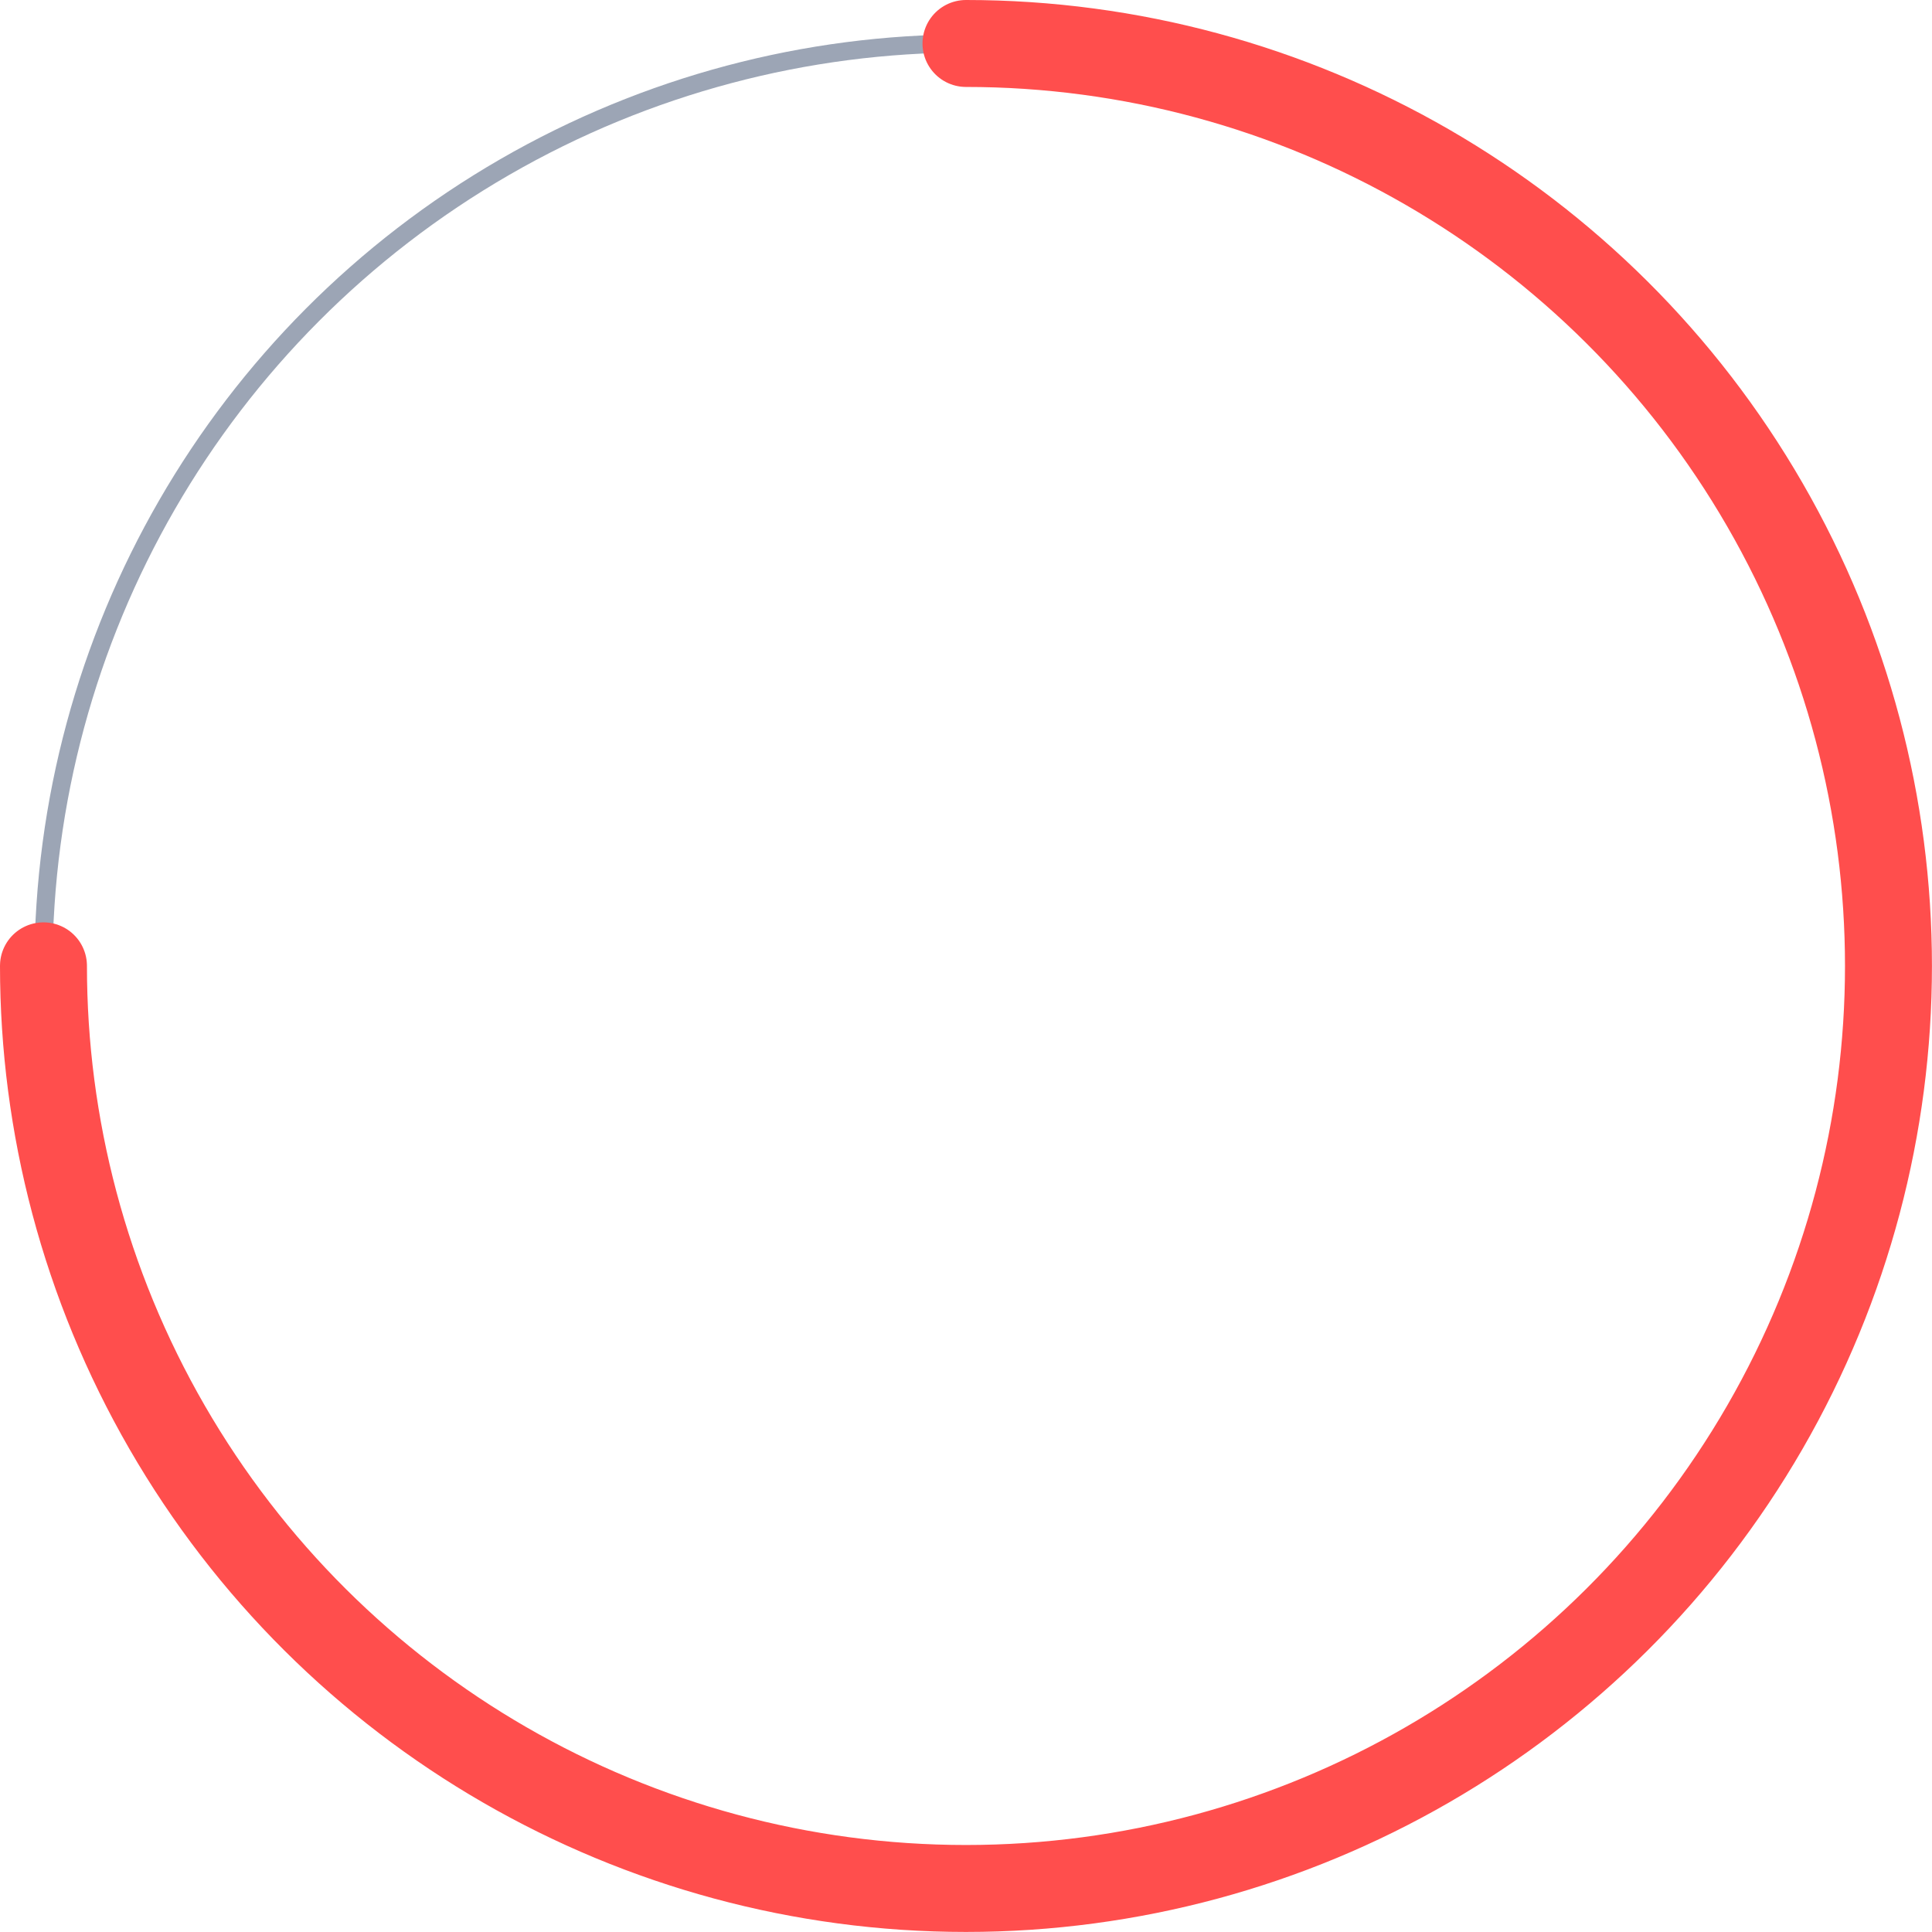 <?xml version="1.0" encoding="UTF-8" standalone="no"?>
<svg
   class="circle-chart"
   viewbox="0 0 33.831 33.831"
   width="33.331"
   height="33.331"
   version="1.1"
   id="svg6"
   xmlns="http://www.w3.org/2000/svg"
   xmlns:svg="http://www.w3.org/2000/svg">
  <defs
     id="defs10" />
  <circle
     class="progress-background"
     stroke-width="0.312"
     fill="none"
     cx="16.665"
     cy="16.665"
     id="background"
     style="stroke:#9ca5b5;stroke-opacity:1"
     r="15.915" />
  <circle
     class="progress"
     stroke-width="1.5"
     stroke-dasharray="75, 100"
     stroke-linecap="round"
     fill="none"
     cx="-16.665"
     cy="16.665"
     id="progress"
     style="stroke:#ff4e4d;stroke-opacity:1"
     r="15.915"
     transform="rotate(-90)" />
</svg>
